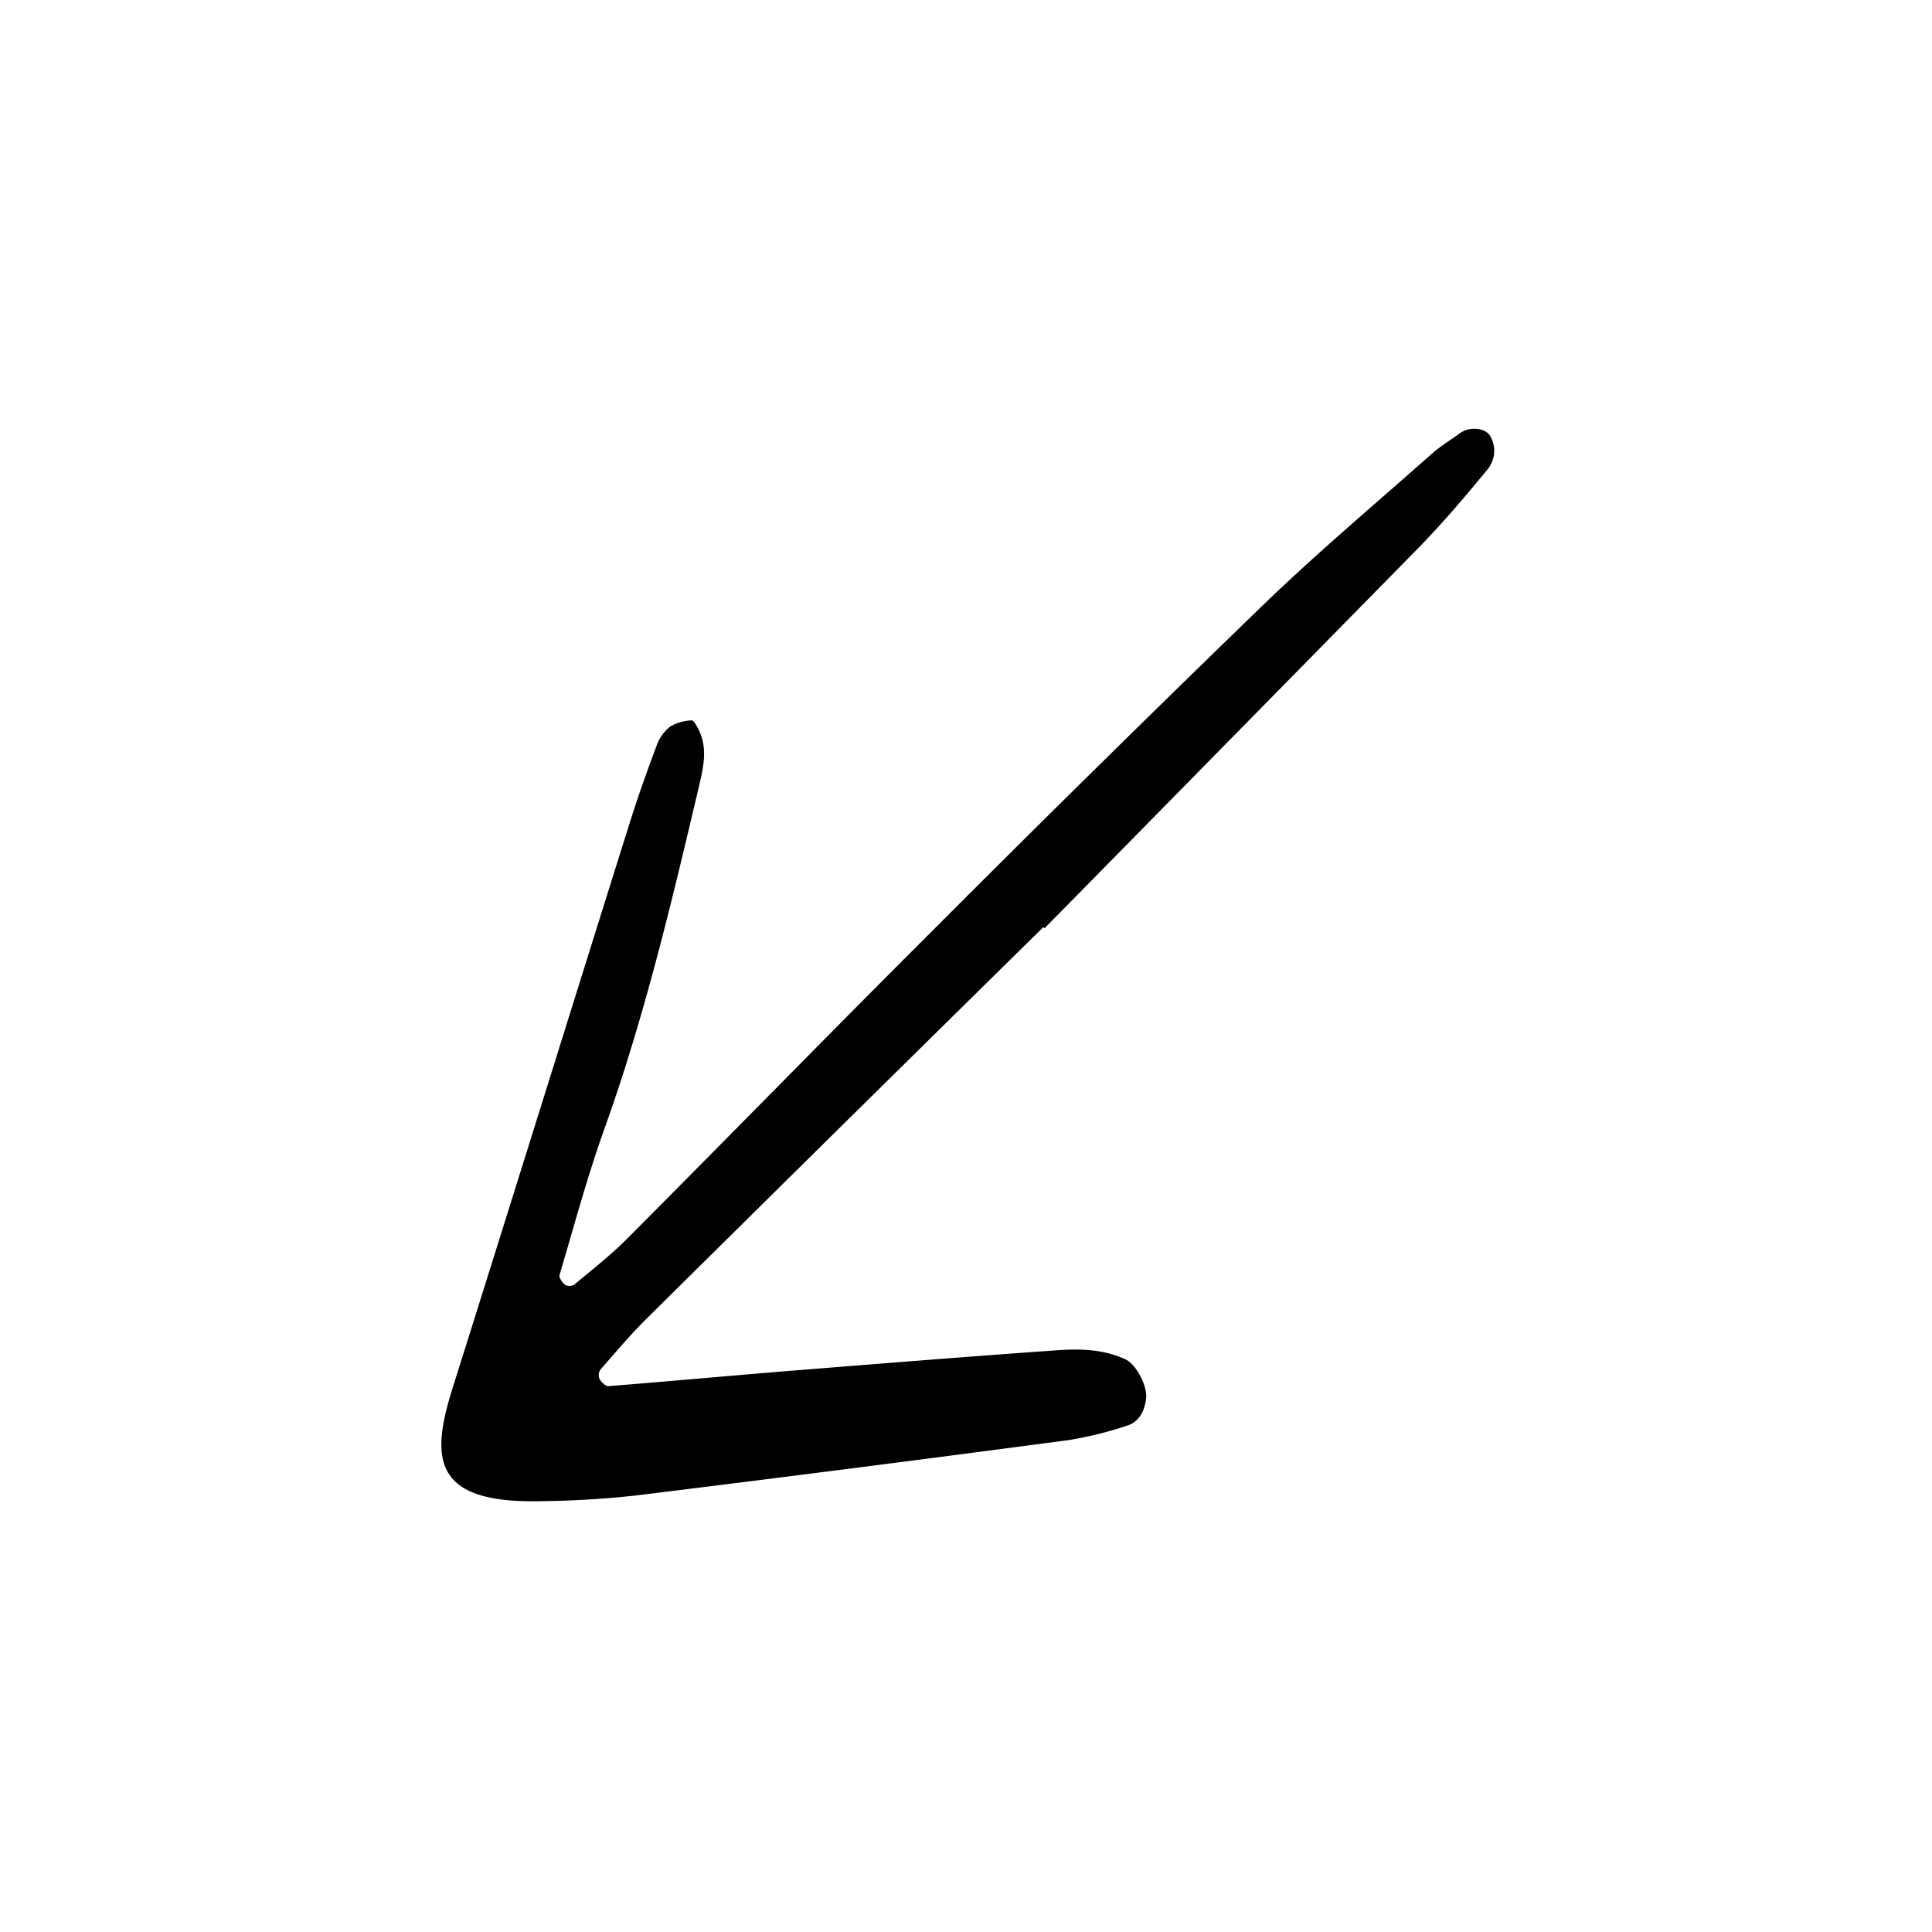 <svg width="46" height="46" fill="currentColor" viewBox="0 0 24 24" xmlns="http://www.w3.org/2000/svg">
  <path d="M12.975 11.532c1.546-1.571 3.09-3.143 4.635-4.715.307-.314.593-.65.872-.99a.362.362 0 0 0 .032-.406c-.054-.104-.255-.13-.377-.04-.119.086-.245.163-.355.26-.696.617-1.409 1.217-2.078 1.862a339.93 339.93 0 0 0-4.082 4.02c-1.283 1.28-2.548 2.576-3.827 3.86-.205.207-.437.387-.66.574a.118.118 0 0 1-.114.005c-.035-.028-.08-.09-.07-.124.18-.607.344-1.221.558-1.817.497-1.387.835-2.815 1.172-4.245.055-.234.116-.478-.004-.715-.022-.043-.06-.115-.085-.112a.567.567 0 0 0-.266.076.524.524 0 0 0-.167.232c-.121.32-.236.644-.338.97-.734 2.335-1.46 4.673-2.196 7.007-.278.88-.26 1.447 1.097 1.414a11.9 11.9 0 0 0 1.172-.07c1.797-.221 3.594-.451 5.39-.69.24-.04.477-.098.708-.175.155-.045.223-.178.244-.33.024-.167-.126-.435-.25-.494-.278-.131-.573-.136-.865-.115-1.123.08-2.246.17-3.368.26-.731.06-1.462.127-2.193.185-.036.003-.089-.048-.112-.087a.125.125 0 0 1 .009-.116c.192-.22.381-.444.589-.649 1.636-1.619 3.274-3.236 4.915-4.85l.014.015Z"></path>
</svg>